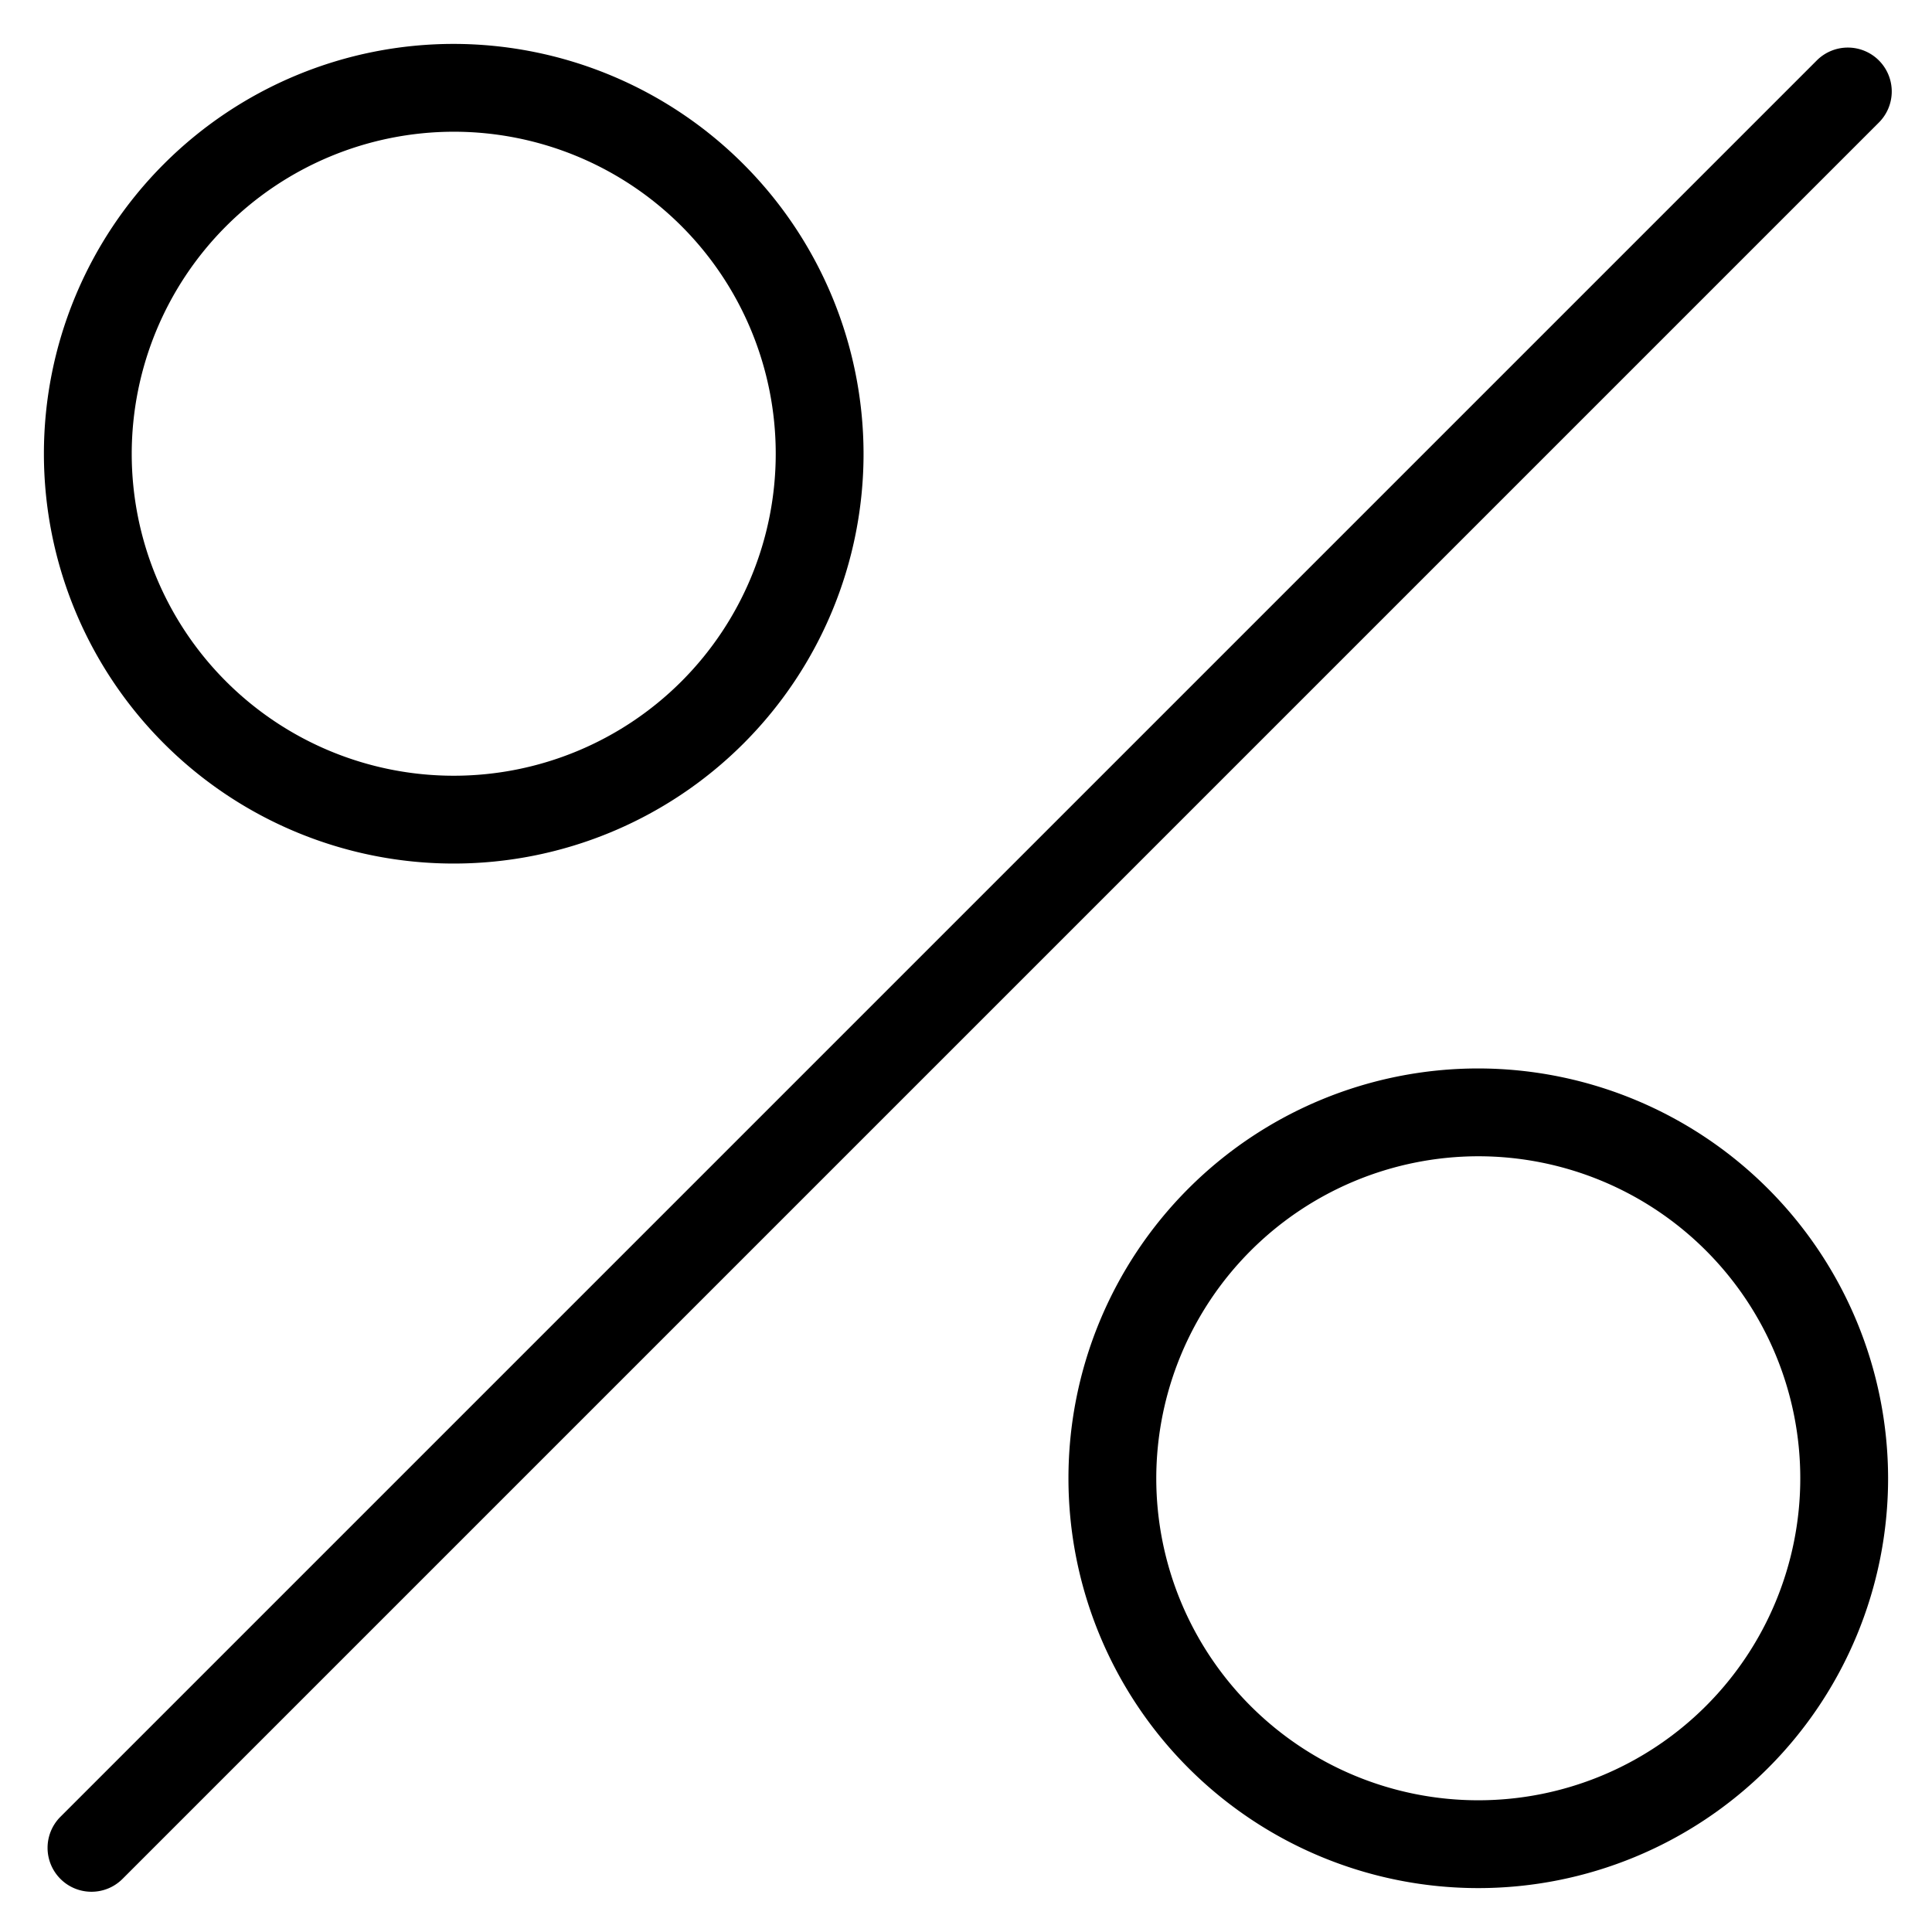 <svg viewBox="0 0 264 264">
    <path d="M12.5 258.5a5.981 5.981 0 0 1-4.243-1.757 6 6 0 0 1 0-8.485l240-240a6 6 0 0 1 8.485 0 6 6 0 0 1 0 8.485l-240 240A5.981 5.981 0 0 1 12.5 258.5ZM118 62A56 56 0 1 1 62 6a56.063 56.063 0 0 1 56 56ZM18 62a44 44 0 1 0 44-44 44.05 44.05 0 0 0-44 44Zm240 140a56 56 0 1 1-56-56 56.063 56.063 0 0 1 56 56Zm-100 0a44 44 0 1 0 44-44 44.05 44.05 0 0 0-44 44Z"/>
</svg>
